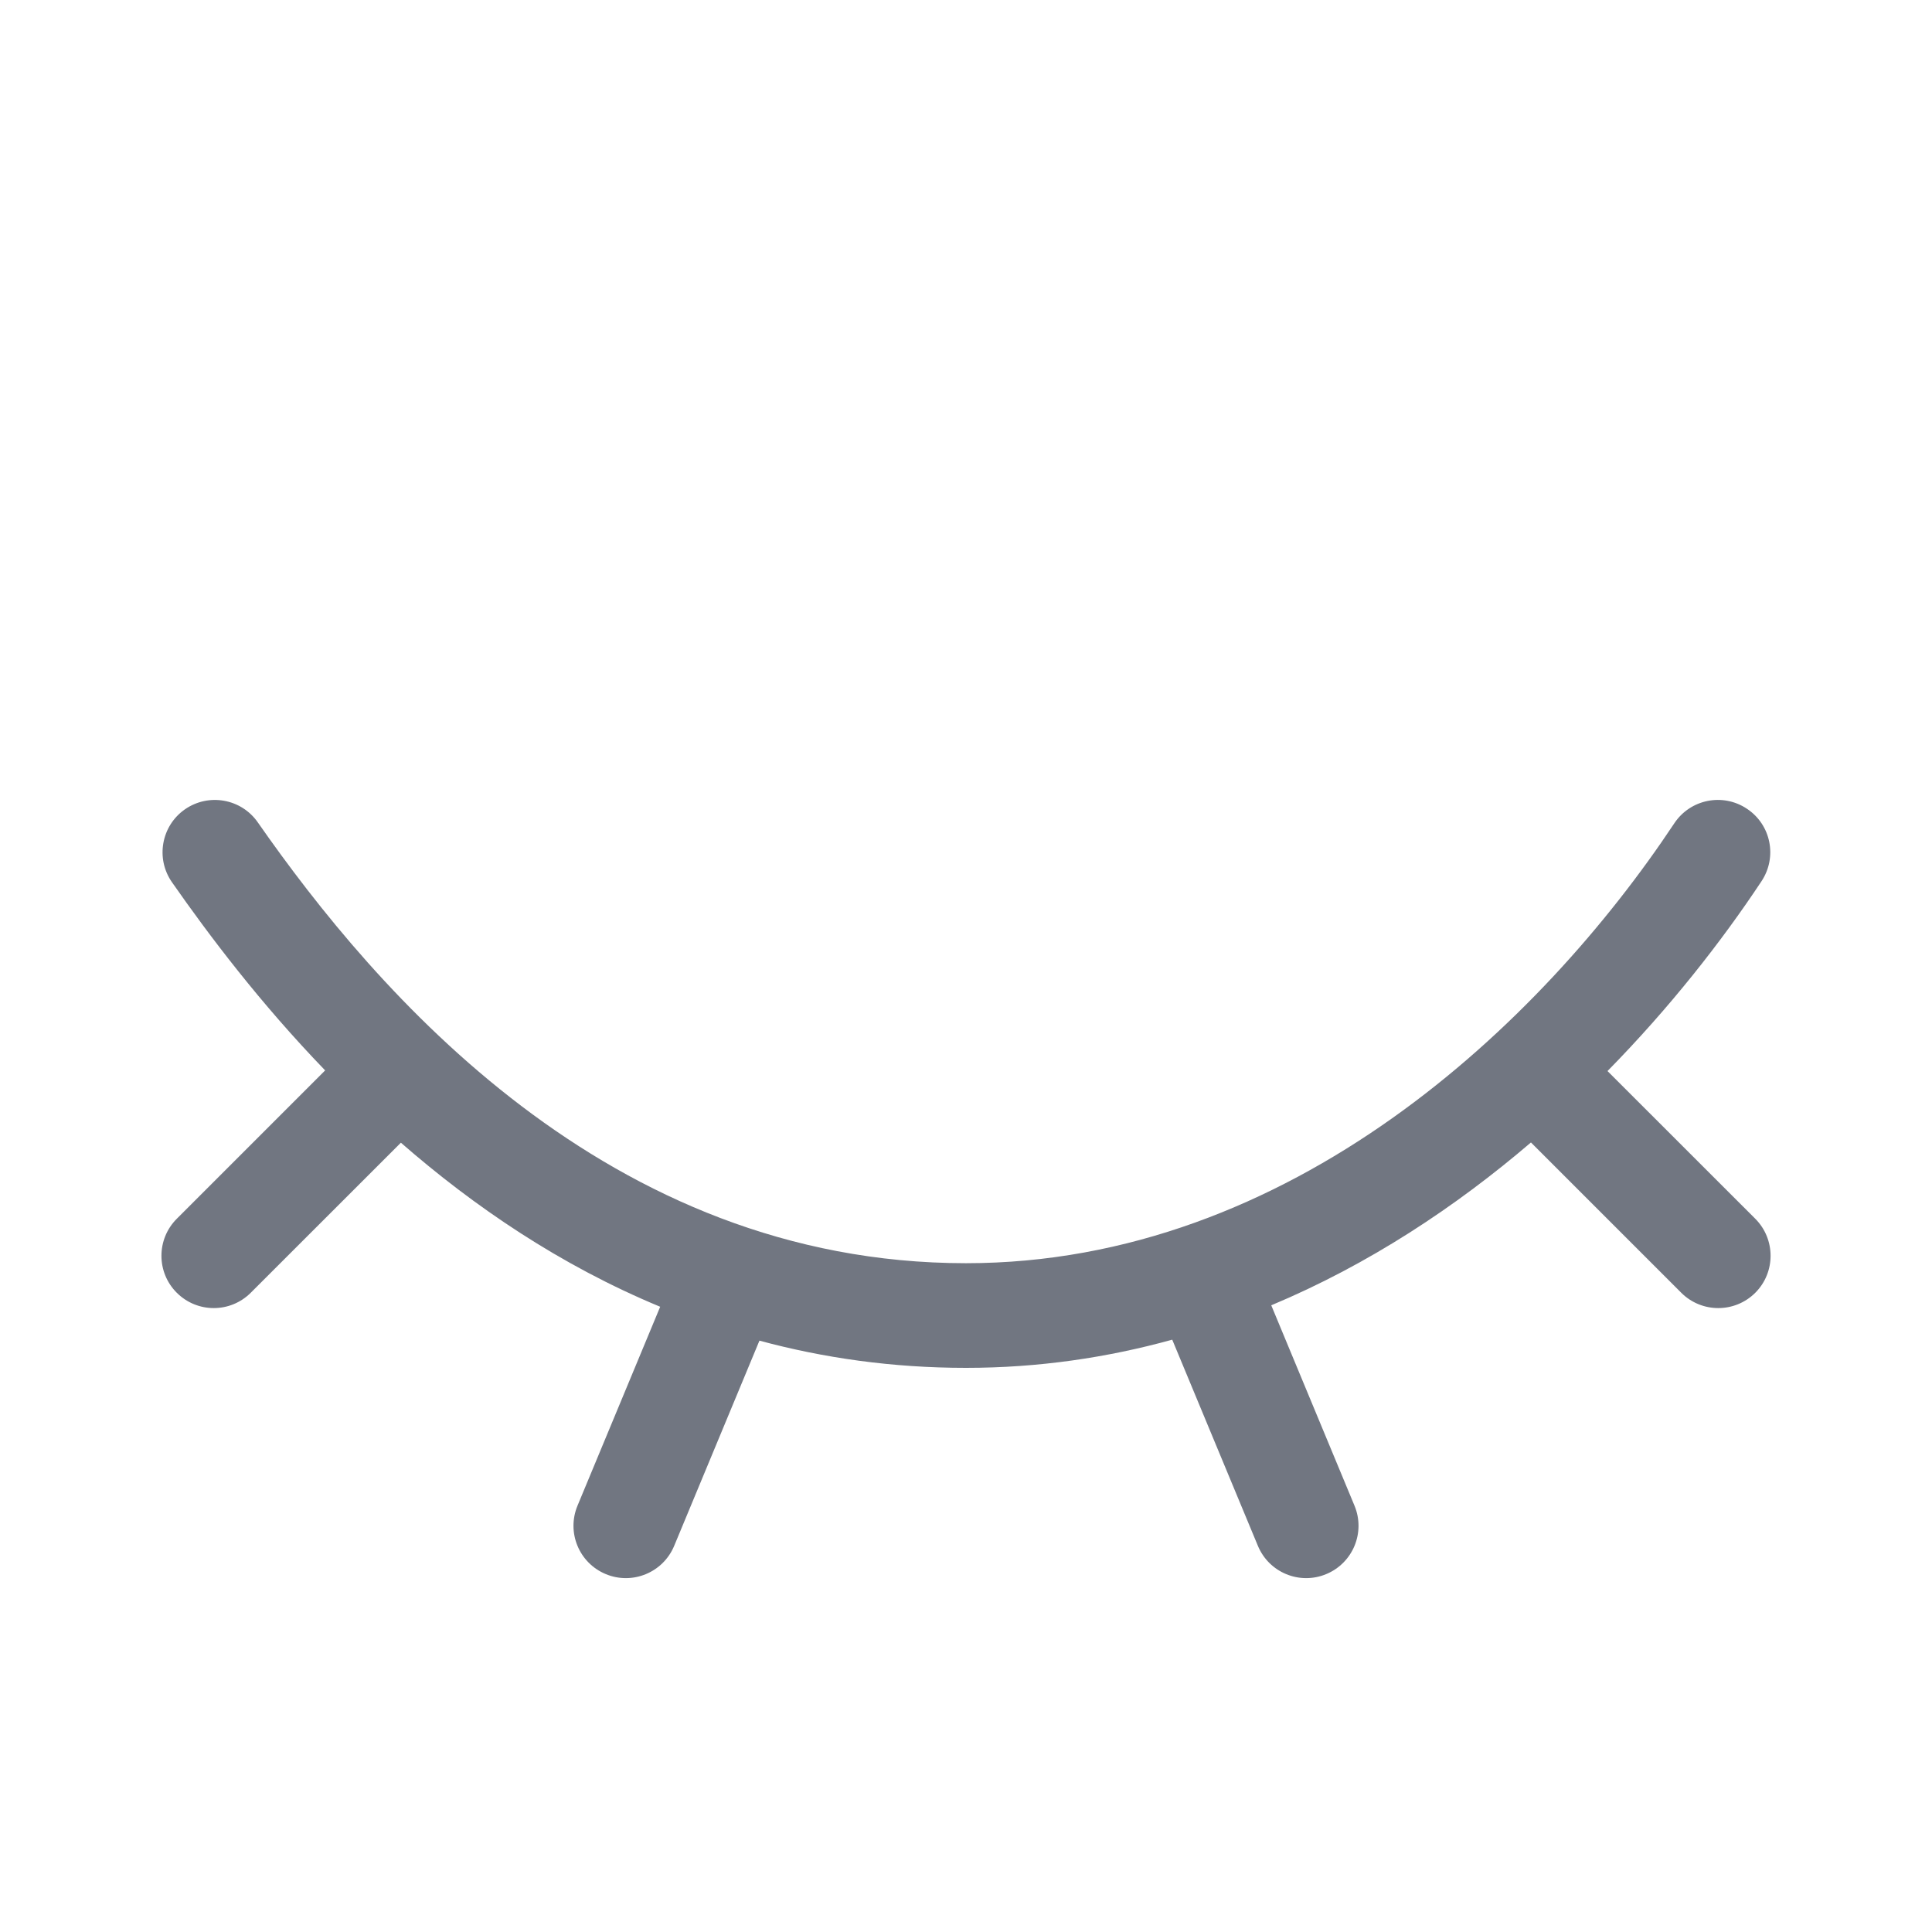 <svg width="24" height="24" viewBox="0 0 24 24" fill="none" xmlns="http://www.w3.org/2000/svg">
<path d="M21.7 10.046C22 10.244 22.081 10.647 21.882 10.947C21.383 11.7 20.741 12.519 19.969 13.305L21.805 15.14C22.058 15.394 22.058 15.806 21.805 16.059C21.551 16.313 21.139 16.313 20.885 16.059L19.018 14.192C18.083 14.992 17.003 15.708 15.792 16.215L16.826 18.704C16.964 19.036 16.807 19.416 16.475 19.554C16.144 19.692 15.764 19.535 15.626 19.203L14.562 16.642C13.755 16.865 12.9 16.992 12 16.992C11.084 16.992 10.229 16.869 9.434 16.654L8.375 19.203C8.237 19.535 7.856 19.692 7.525 19.554C7.193 19.416 7.036 19.036 7.174 18.704L8.201 16.233C6.957 15.717 5.885 14.985 4.98 14.195L3.115 16.059C2.861 16.313 2.45 16.313 2.196 16.059C1.942 15.806 1.942 15.394 2.196 15.14L4.039 13.297C3.232 12.461 2.6 11.624 2.136 10.959C1.931 10.665 2.003 10.259 2.297 10.054C2.592 9.849 2.997 9.921 3.202 10.215C4.665 12.312 7.542 15.692 12 15.692C16.034 15.692 19.149 12.713 20.799 10.227C20.998 9.928 21.401 9.847 21.7 10.046Z" fill="#717681"/>
</svg>
